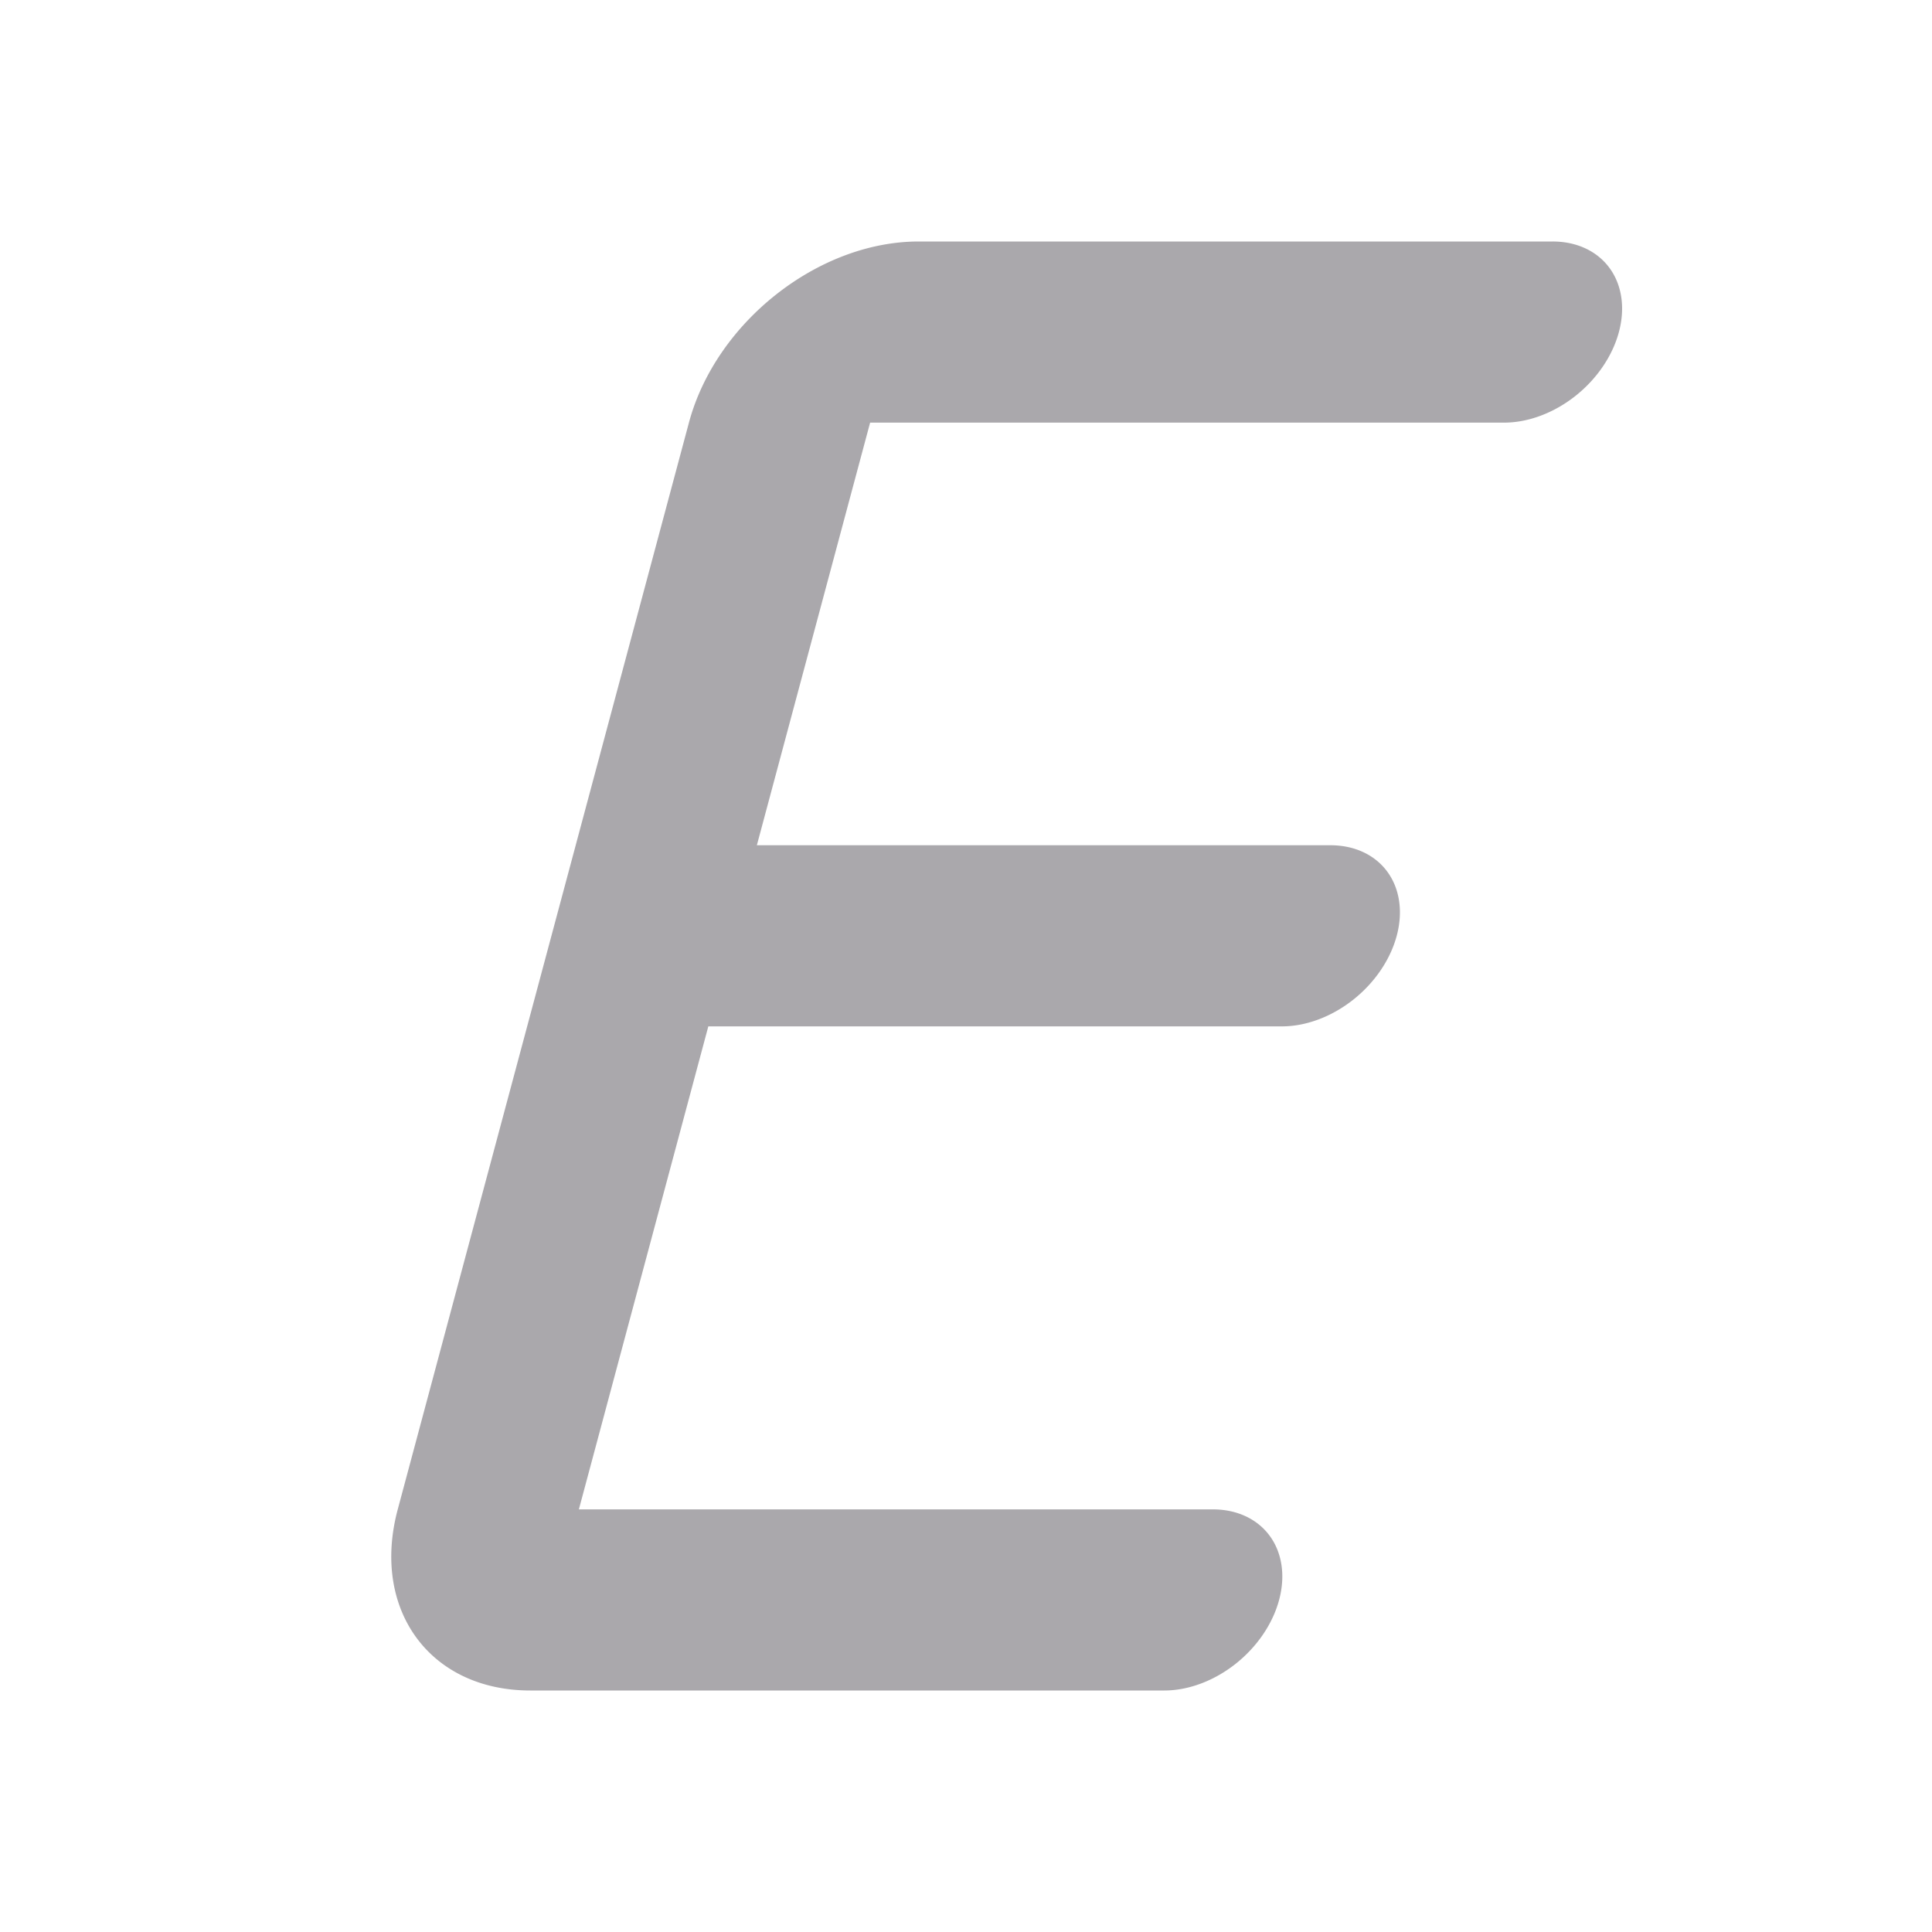 <svg height="32" viewBox="0 0 32 32" width="32" xmlns="http://www.w3.org/2000/svg"><path d="m15.215 4c-1.662 0-3.359 1.338-3.804 3l-4.823 18c-.445 1.662.534 3 2.196 3h10.5a1.312 1.714 48.815 0 0 1.902-1.5 1.312 1.714 48.815 0 0 -1.098-1.5h-10.5l2.144-8h9.5a1.312 1.714 48.815 0 0 1.902-1.5 1.312 1.714 48.815 0 0 -1.098-1.5h-9.5l1.876-7h10.5a1.312 1.714 48.815 0 0 1.902-1.5 1.312 1.714 48.815 0 0 -1.098-1.5z" fill="#aaa8ac" stroke-width=".865"/></svg>